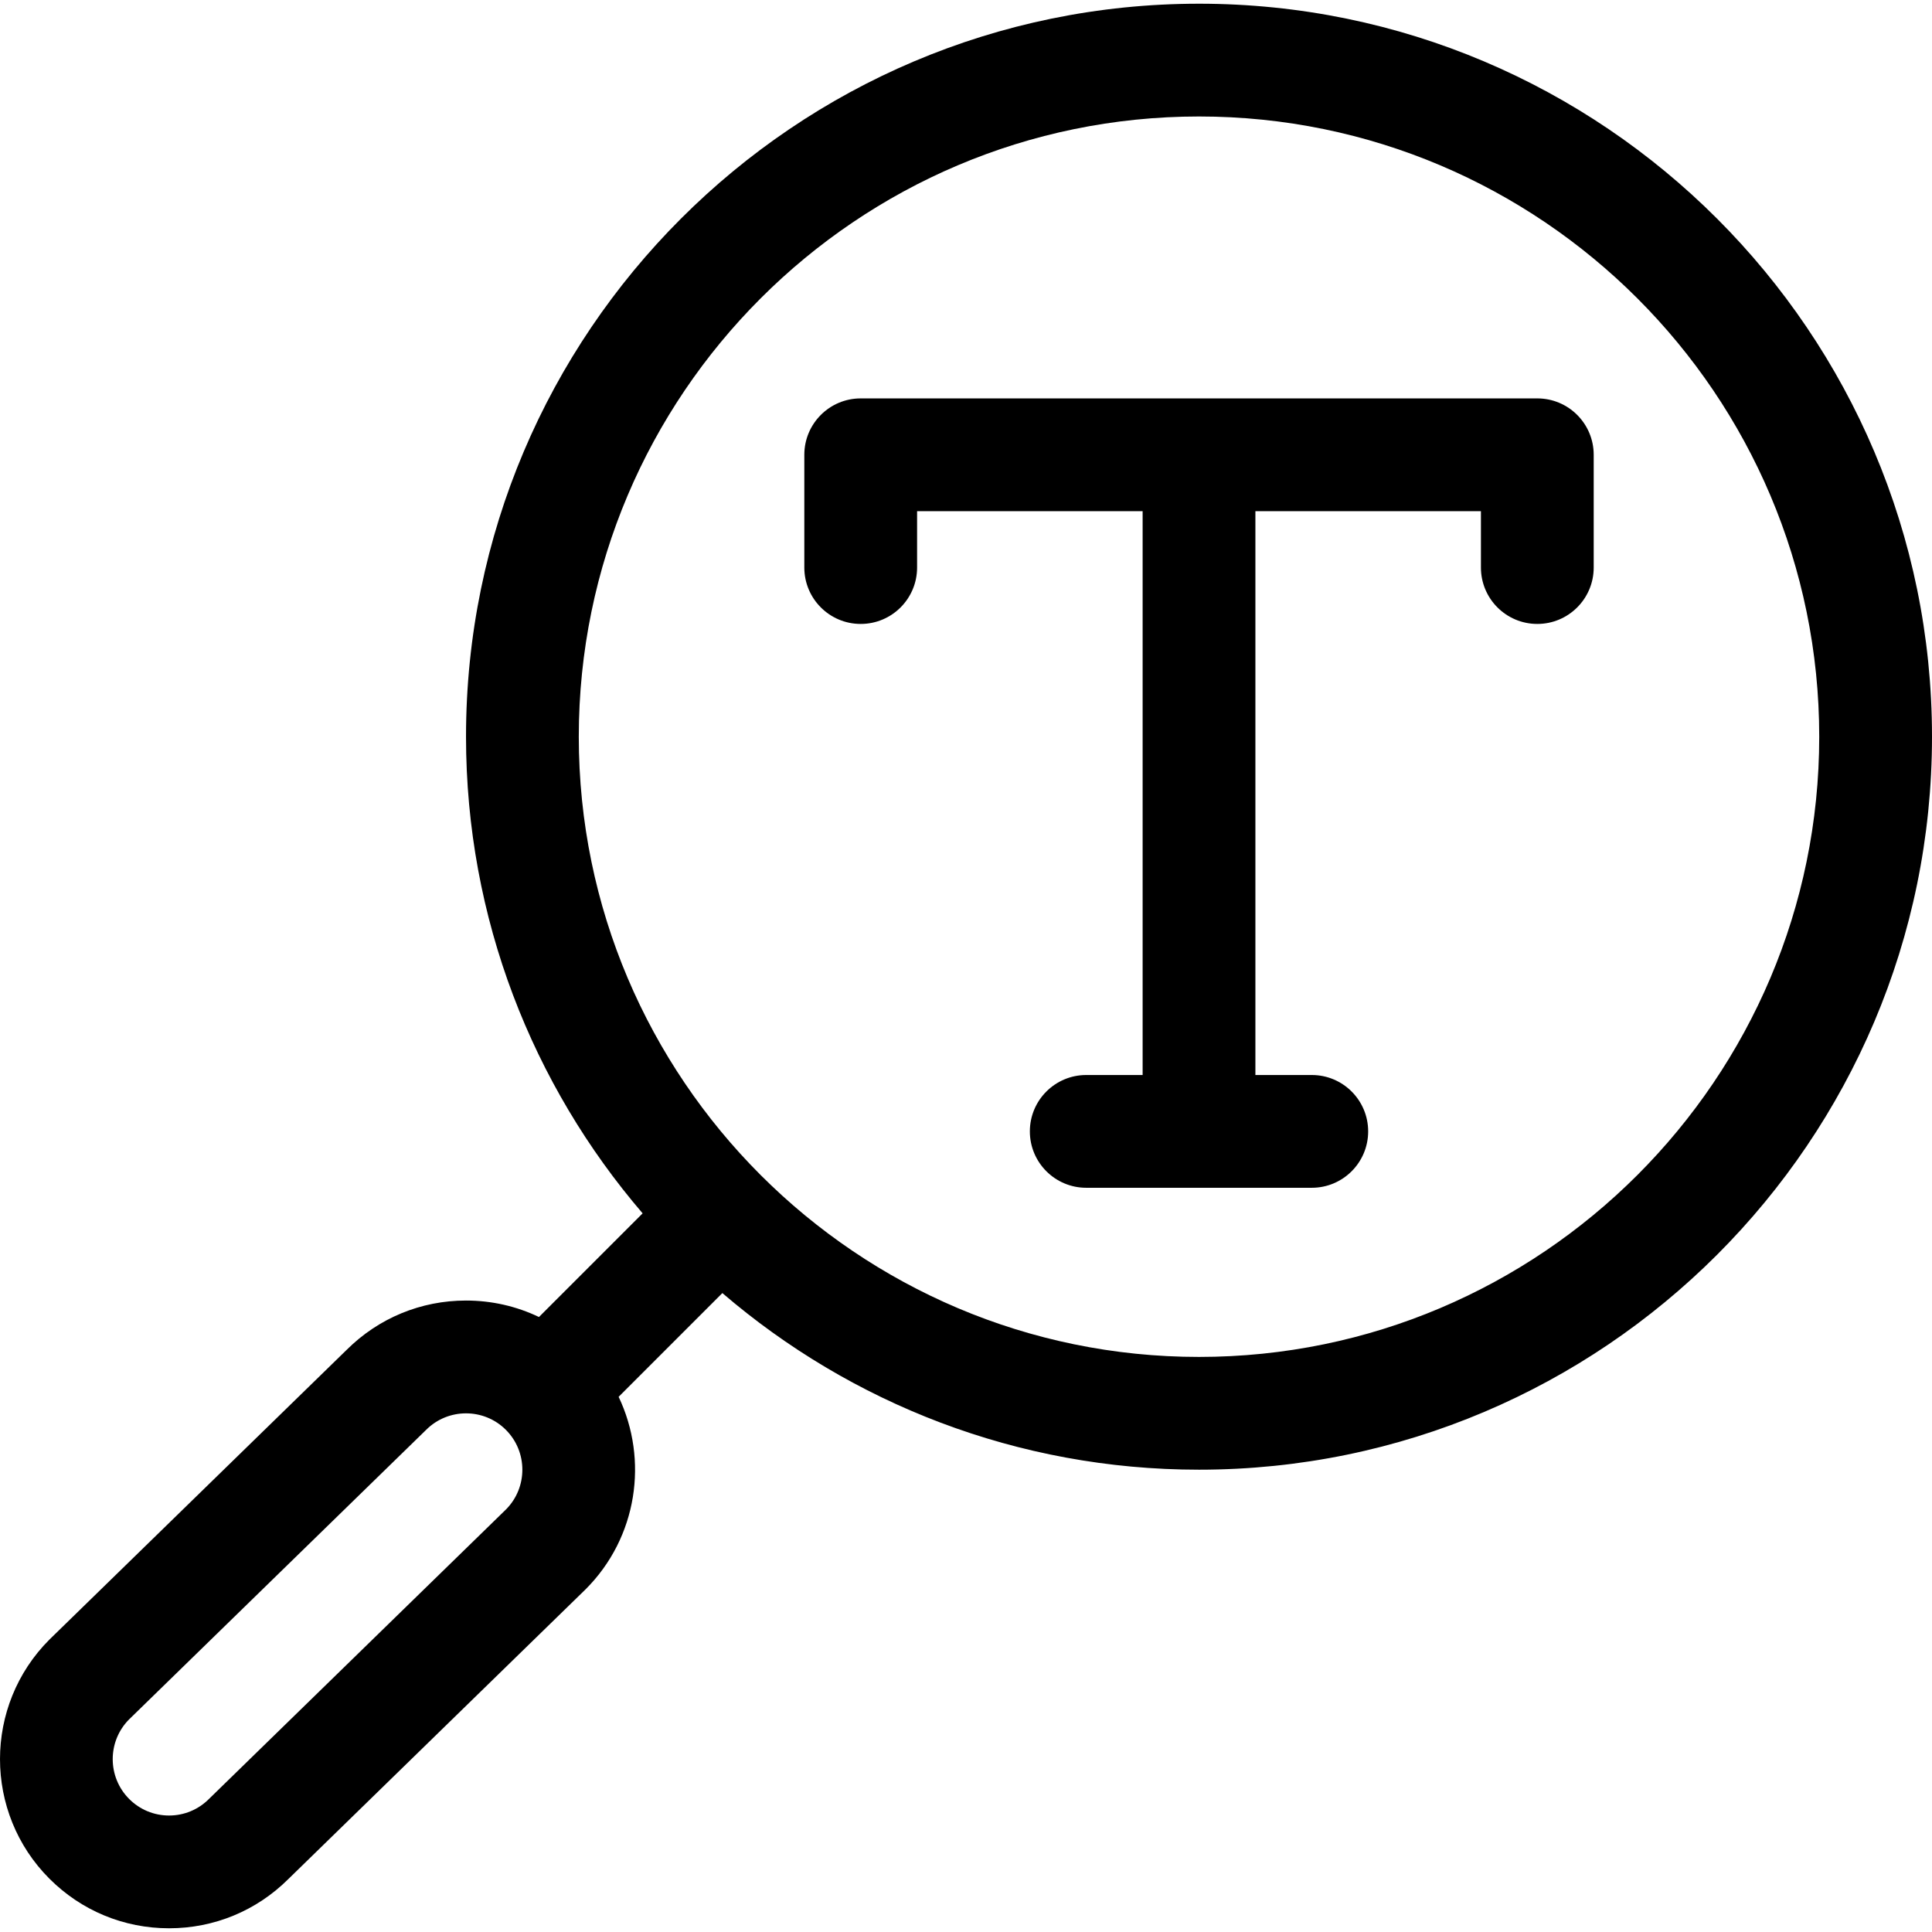 <svg xmlns="http://www.w3.org/2000/svg" viewBox="0 0 513.976 513.976"><path d="M318.976.988c-107.523 0-195 87.477-195 195 0 48.374 17.713 92.685 46.984 126.803l-27.577 27.577c-5.983-2.865-12.578-4.381-19.406-4.381-11.982 0-23.252 4.655-31.745 13.11L13.159 436.17c-17.544 17.544-17.544 46.091 0 63.635 8.5 8.501 19.8 13.182 31.817 13.182 11.981 0 23.25-4.654 31.742-13.107l79.076-77.075c13.826-13.826 16.748-34.482 8.782-51.204l27.597-27.597c34.119 29.271 78.429 46.984 126.803 46.984 107.523 0 195-87.477 195-195s-87.477-195-195-195zM134.637 401.535L55.58 478.592c-2.835 2.835-6.601 4.396-10.604 4.396s-7.77-1.561-10.604-4.396c-5.828-5.828-5.847-15.3-.057-21.152l79.057-77.057c5.848-5.848 15.361-5.848 21.209 0 5.827 5.829 5.846 15.3.056 21.152zm184.339-40.547c-90.981 0-165-74.019-165-165s74.019-165 165-165 165 74.019 165 165-74.019 165-165 165z" /><path d="M408.976 105.988h-180c-8.284 0-15 6.716-15 15v30c0 8.284 6.716 15 15 15s15-6.716 15-15v-15h60v150h-15c-8.284 0-15 6.716-15 15s6.716 15 15 15h60c8.284 0 15-6.716 15-15s-6.716-15-15-15h-15v-150h60v15c0 8.284 6.716 15 15 15s15-6.716 15-15v-30c0-8.284-6.716-15-15-15z" /></svg>
